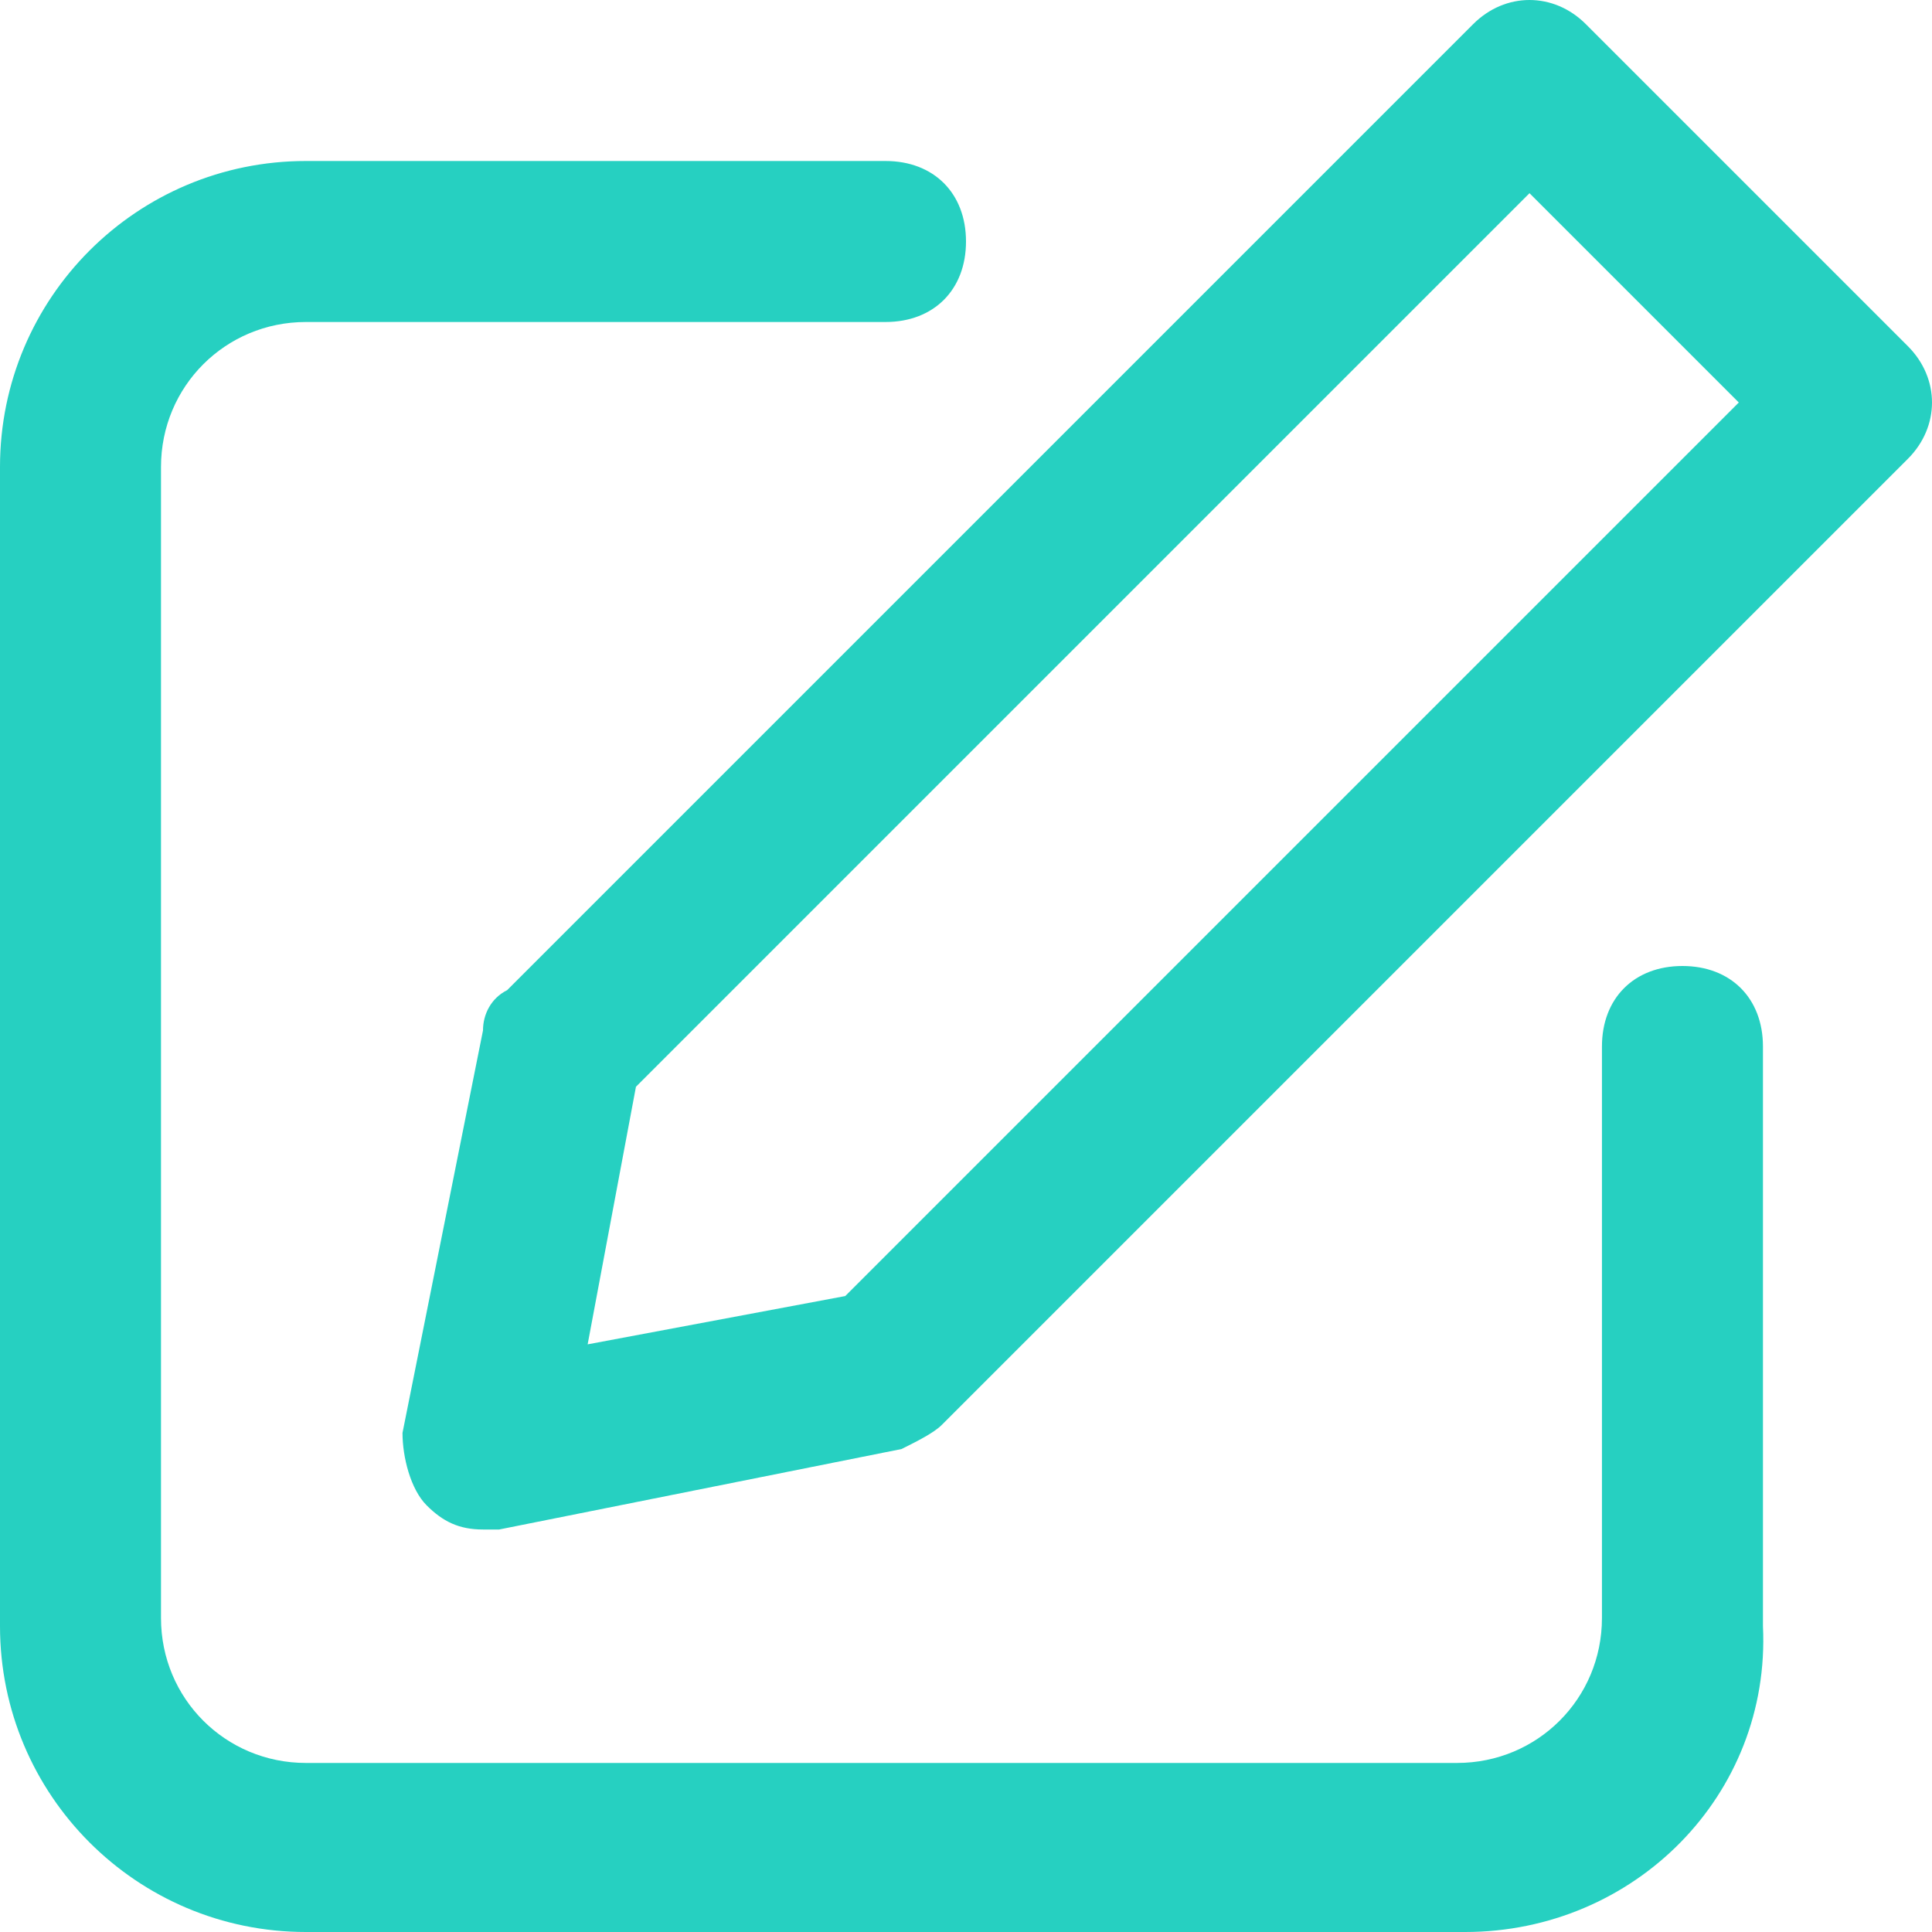 <?xml version="1.0" standalone="no"?><!DOCTYPE svg PUBLIC "-//W3C//DTD SVG 1.1//EN" "http://www.w3.org/Graphics/SVG/1.1/DTD/svg11.dtd"><svg t="1526548107893" class="icon" style="" viewBox="0 0 1024 1024" version="1.1" xmlns="http://www.w3.org/2000/svg" p-id="2664" xmlns:xlink="http://www.w3.org/1999/xlink" width="200" height="200"><defs><style type="text/css"></style></defs><path d="M776.533 1024 162.133 1024C72.533 1024 0 951.467 0 861.867L0 247.467C0 157.867 72.533 85.333 162.133 85.333L469.333 85.333c25.6 0 42.667 17.067 42.667 42.667s-17.067 42.667-42.667 42.667L162.133 170.667C119.467 170.667 85.333 204.8 85.333 247.467l0 610.133c0 42.667 34.133 76.8 76.8 76.8l610.133 0c42.667 0 76.8-34.133 76.8-76.8L849.067 554.667c0-25.6 17.067-42.667 42.667-42.667s42.667 17.067 42.667 42.667l0 307.2C938.667 951.467 866.133 1024 776.533 1024z" p-id="2665" fill="#26d0c1"></path><path d="M256 810.667c-12.8 0-21.333-4.267-29.867-12.8C217.6 789.333 213.333 772.267 213.333 759.467l42.667-213.333c0-8.533 4.267-17.067 12.8-21.333l512-512c17.067-17.067 42.667-17.067 59.733 0l170.667 170.667c17.067 17.067 17.067 42.667 0 59.733l-512 512c-4.267 4.267-12.8 8.533-21.333 12.8l-213.333 42.667C260.267 810.667 260.267 810.667 256 810.667zM337.067 576l-25.6 136.533 136.533-25.6L921.6 213.333 810.667 102.4 337.067 576z" p-id="2666" fill="#26d0c1"></path></svg>